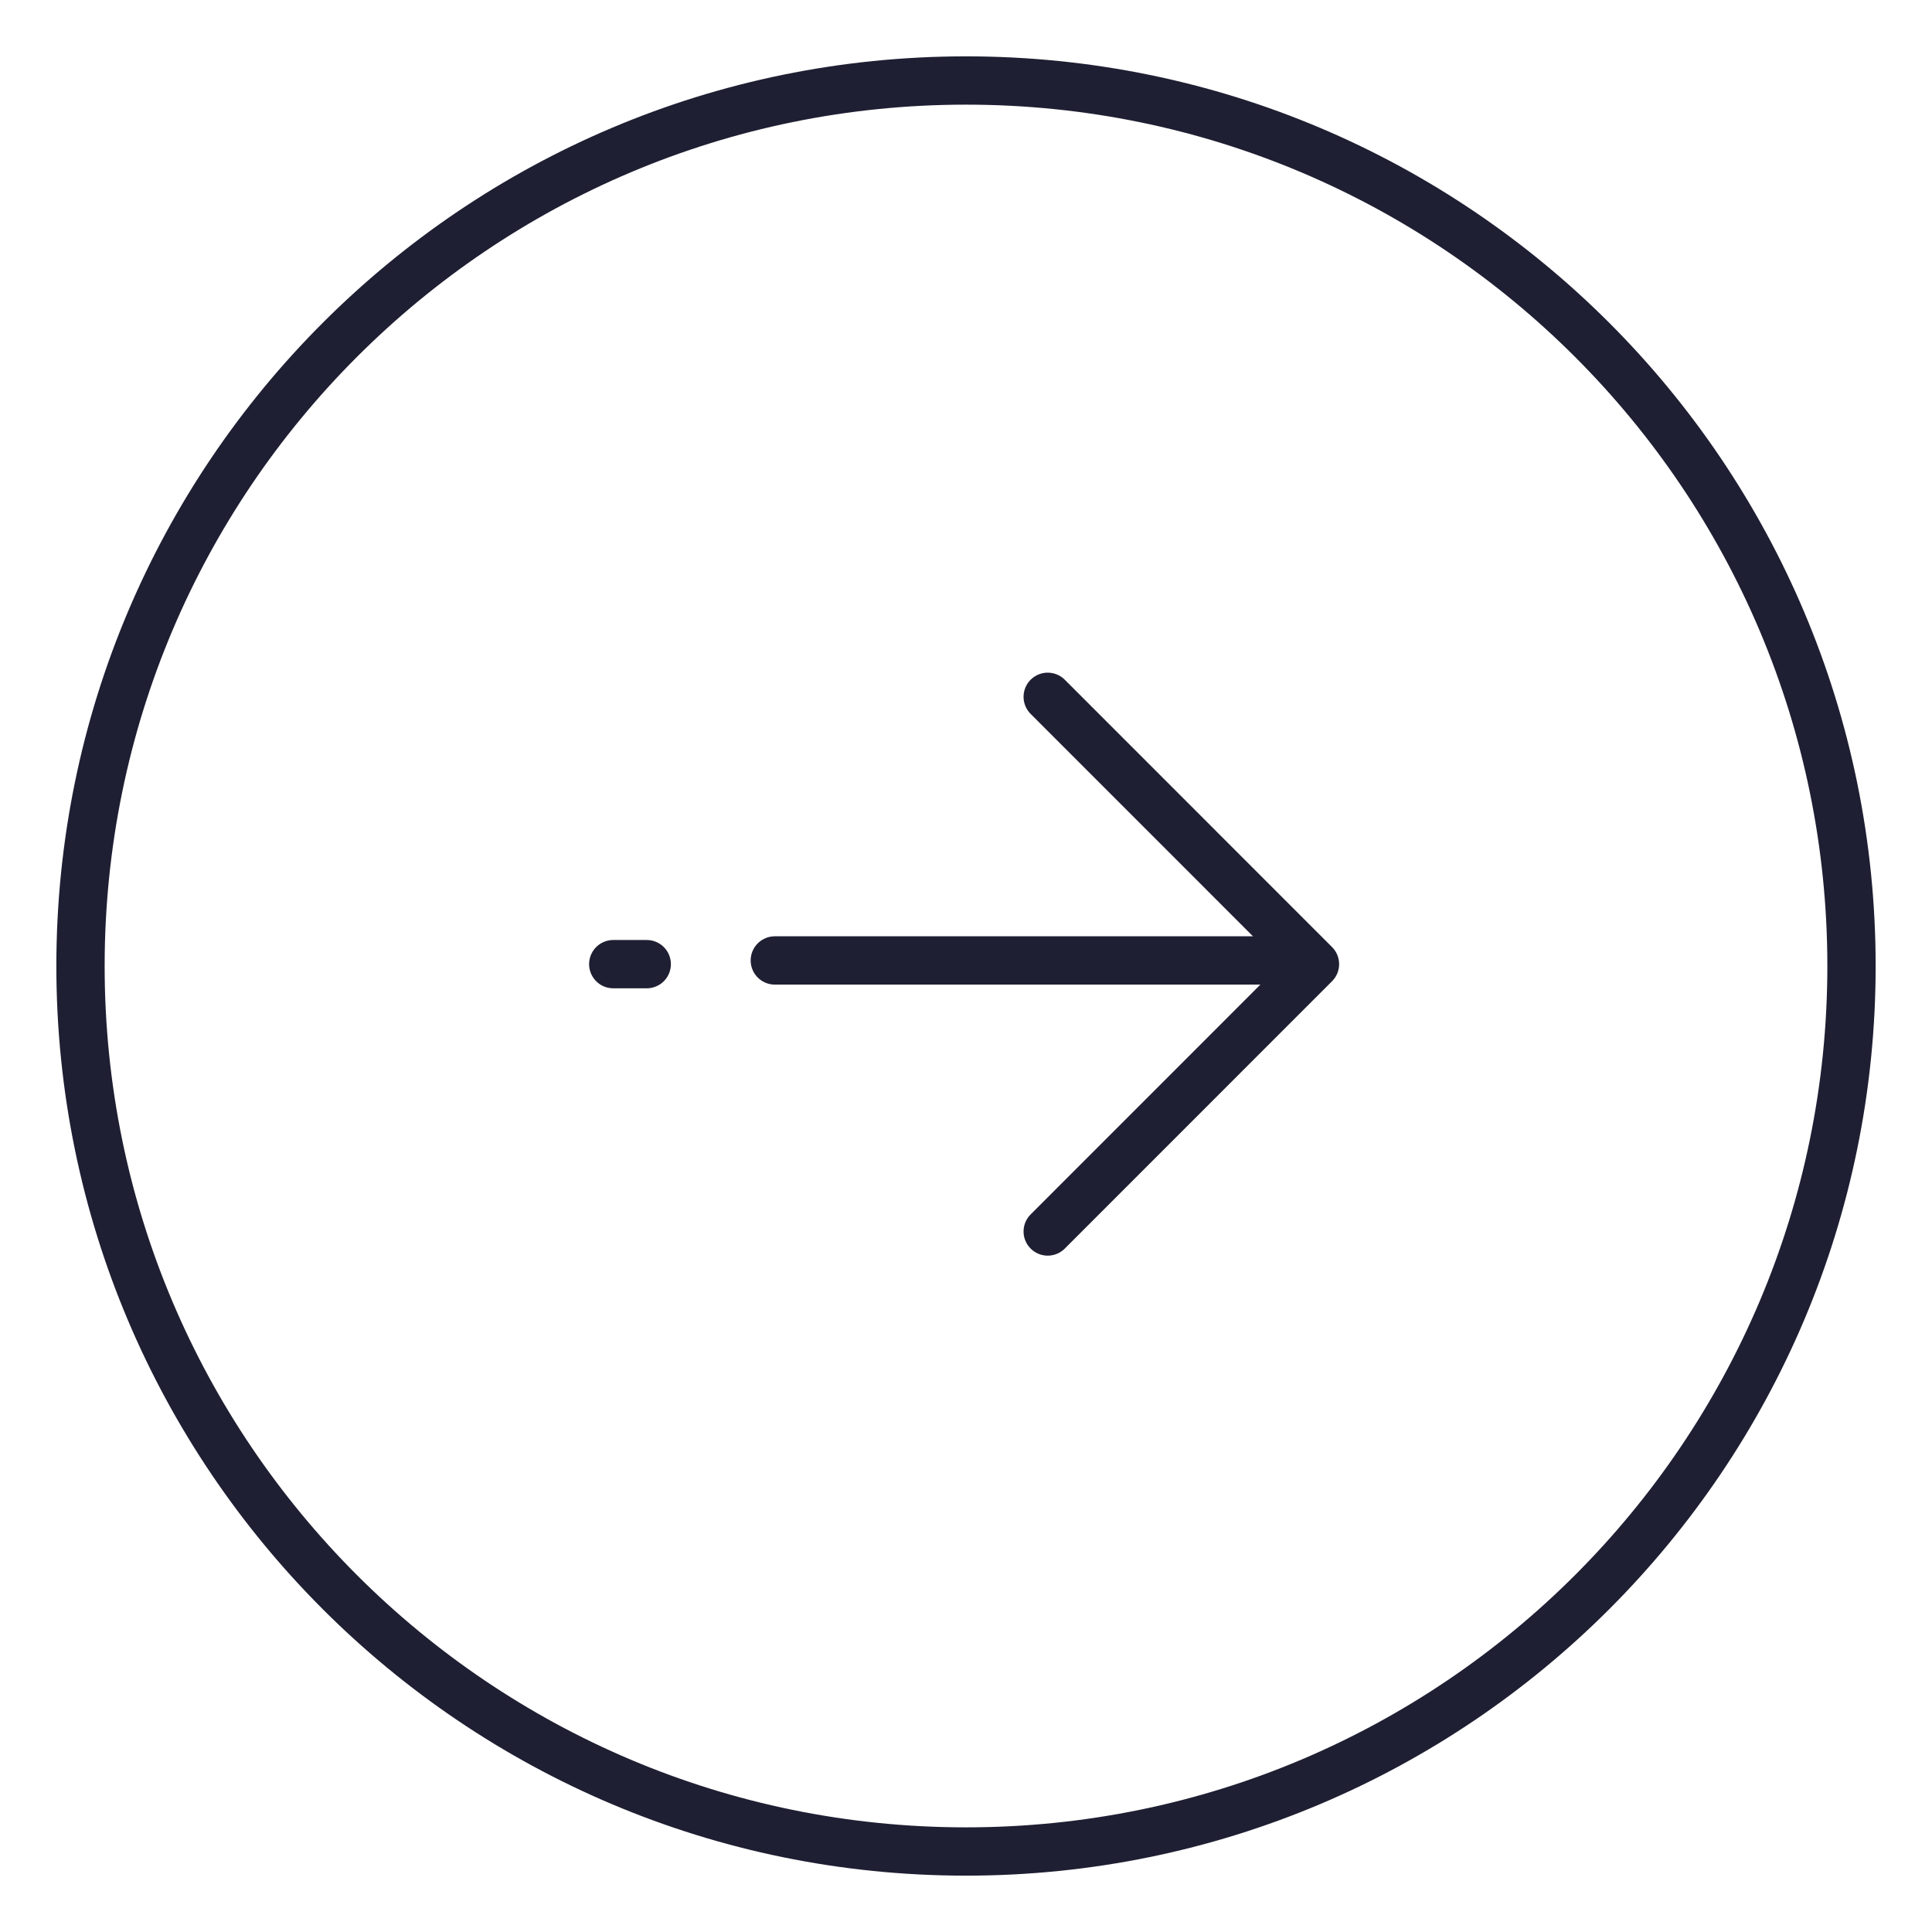 <svg width="24" height="24" viewBox="0 0 24 24" fill="none" xmlns="http://www.w3.org/2000/svg">
<path d="M8.034 11.977H7.618" stroke="#1F1F33" stroke-width="0.6" stroke-miterlimit="10" stroke-linecap="round" stroke-linejoin="round"/>
<path d="M12 23C18.075 23 23 18.075 23 12C23 5.925 18.075 1 12 1C5.925 1 1 5.925 1 12C1 18.075 5.925 23 12 23Z" stroke="#1F1F33" stroke-width="0.6" stroke-miterlimit="10" stroke-linecap="round" stroke-linejoin="round"/>
<path d="M13.015 8.656L16.335 11.977L13.015 15.298" stroke="#1F1F33" stroke-width="0.6" stroke-miterlimit="10" stroke-linecap="round" stroke-linejoin="round"/>
<path d="M16.266 11.931H9.625" stroke="#1F1F33" stroke-width="0.6" stroke-miterlimit="10" stroke-linecap="round" stroke-linejoin="round"/>
</svg>
